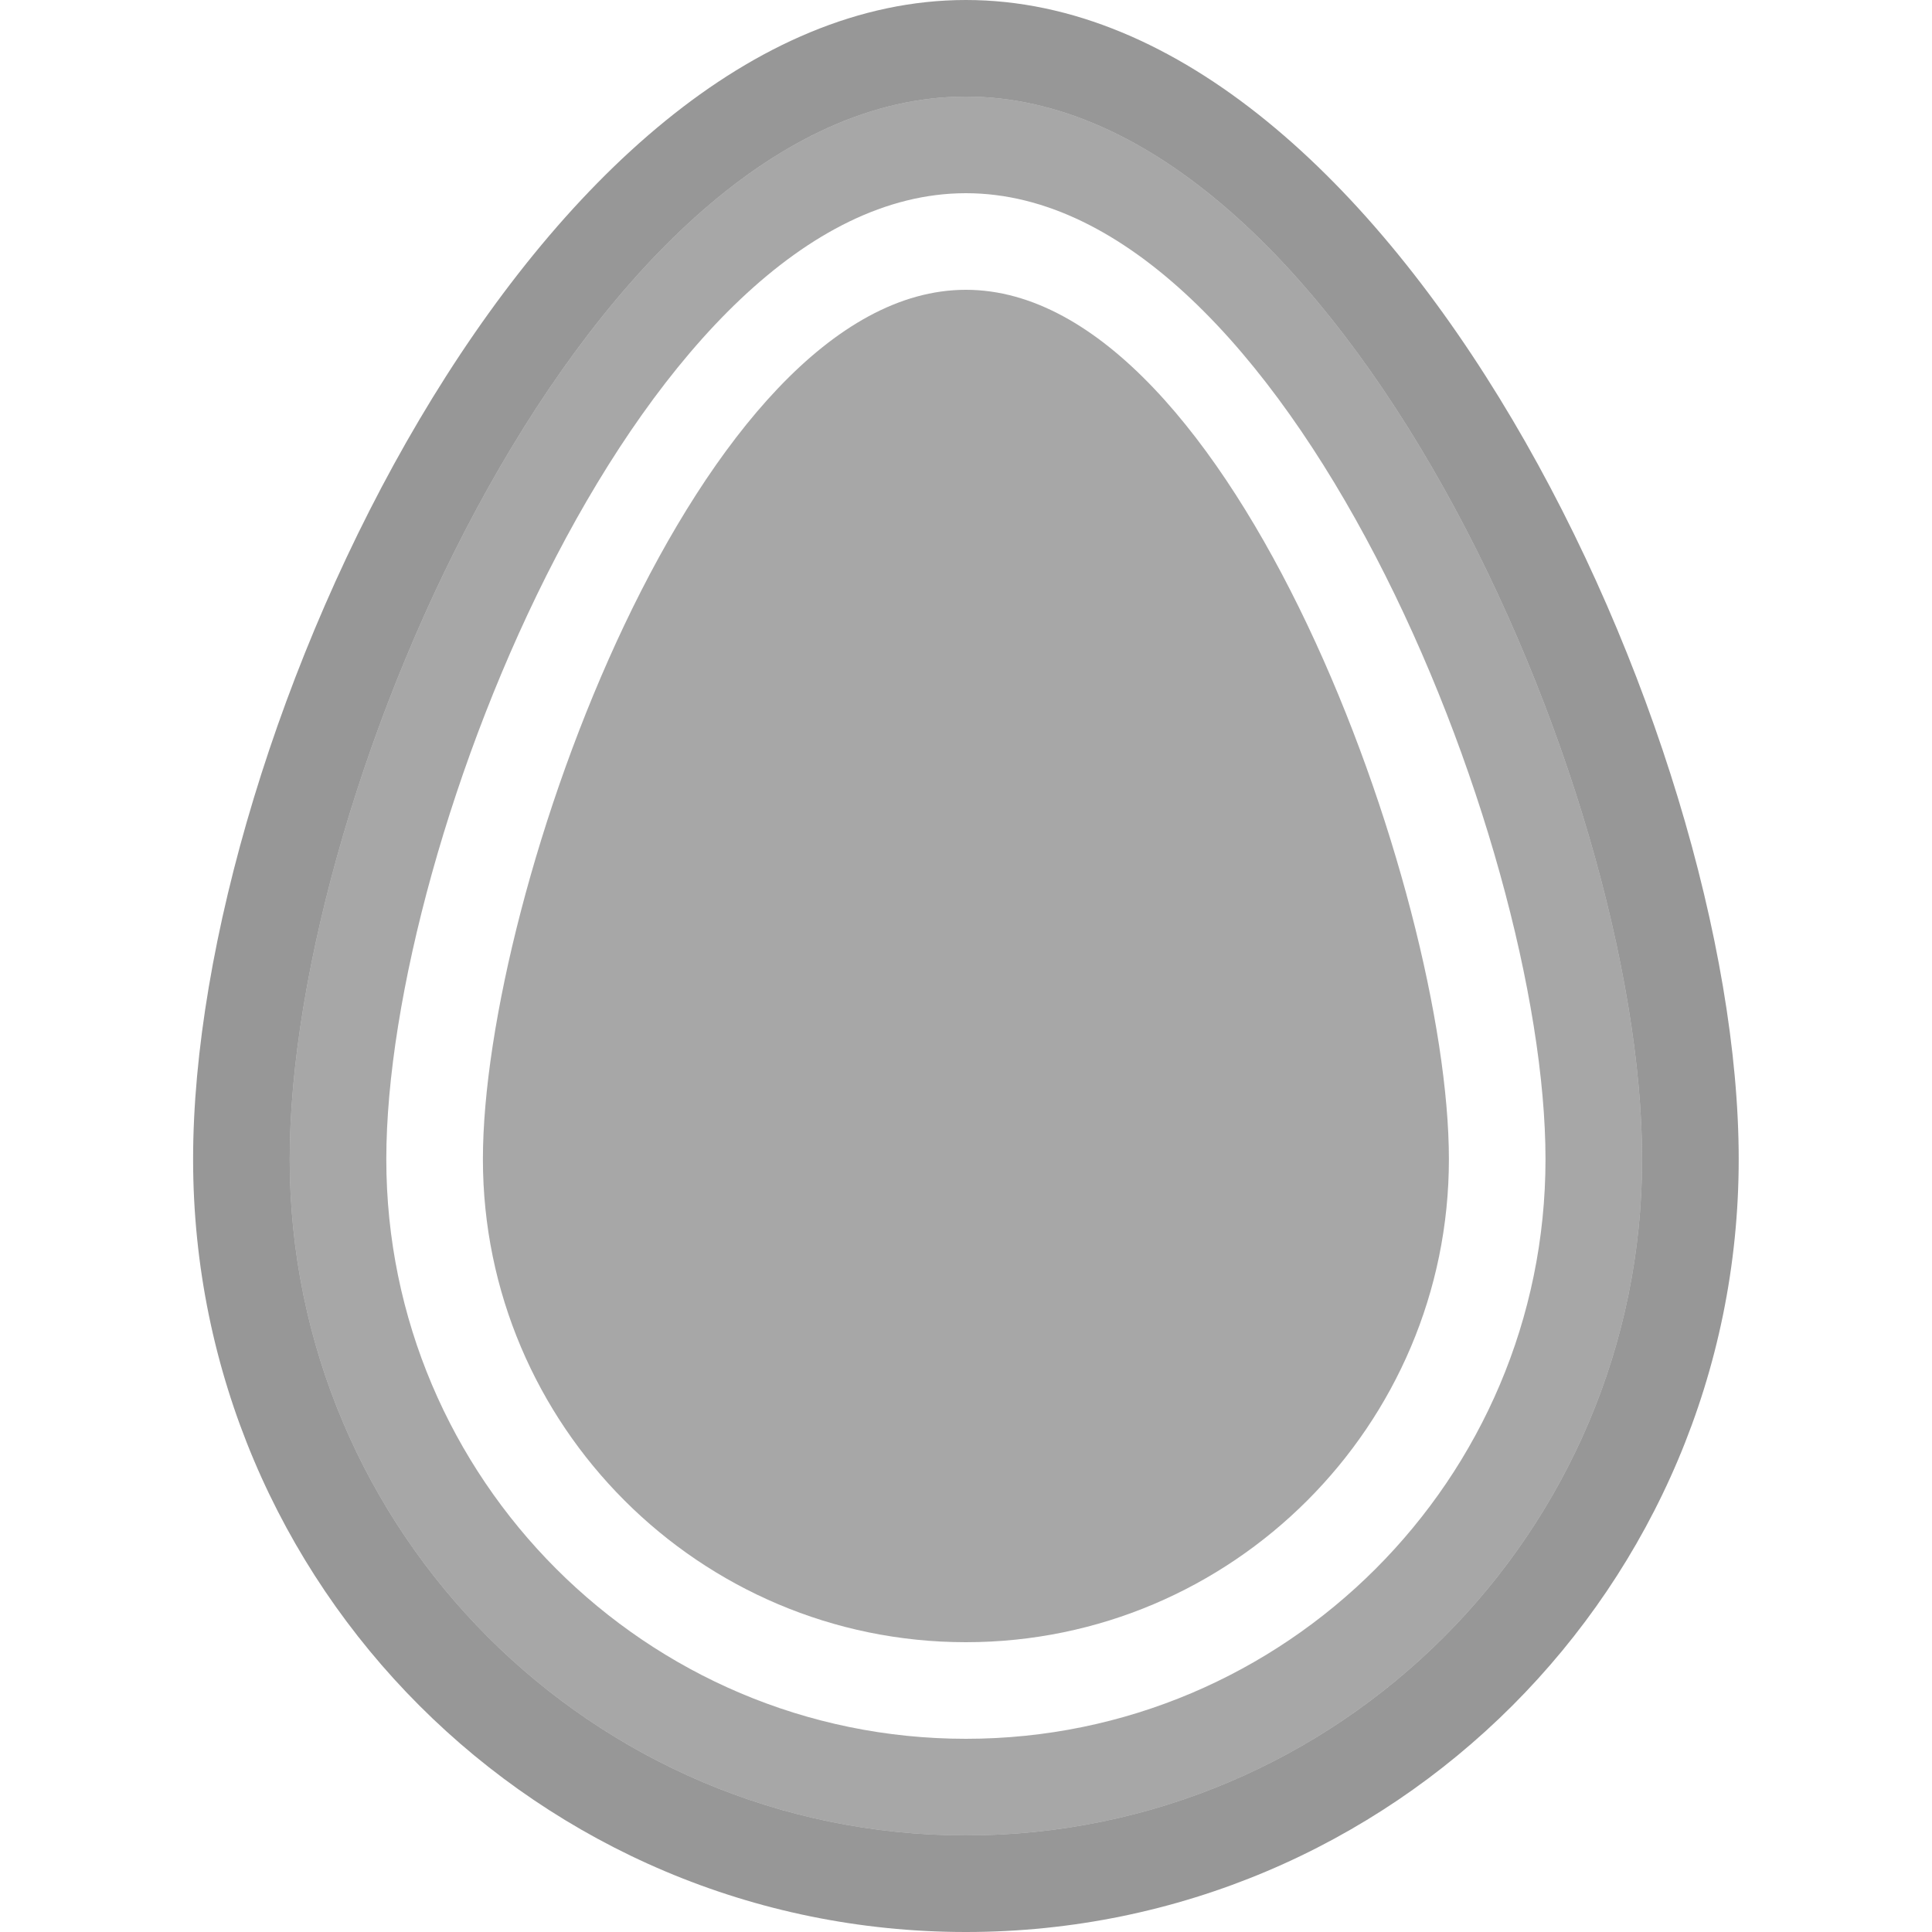 <?xml version="1.0" encoding="UTF-8"?>
<!DOCTYPE svg PUBLIC "-//W3C//DTD SVG 1.1 Tiny//EN" "http://www.w3.org/Graphics/SVG/1.1/DTD/svg11-tiny.dtd">
<svg baseProfile="tiny" height="20px" version="1.1" viewBox="0 0 20 20" width="20px" x="0px" xmlns="http://www.w3.org/2000/svg" xmlns:xlink="http://www.w3.org/1999/xlink" y="0px">
<g>
<g>
<g fill-opacity="0.5" stroke-opacity="0.5">
<path d="M9.999,3c-2.757,0-5,6.244-5,9s2.243,5,5,5c2.756,0,5-2.244,5-5S12.756,3,9.999,3z" fill="#505050"/>
<path d="M9.999,1c-3.86,0-7,7.141-7,11s3.14,7,7,7c3.86,0,7-3.141,7-7S13.859,1,9.999,1z M9.999,18     c-3.309,0-6-2.691-6-6s2.691-10,6-10c3.309,0,6,6.691,6,10S13.308,18,9.999,18z" fill="#505050"/>
<g>
<path d="M9.999,0c-4.419,0-8,7.582-8,12s3.581,8,8,8c4.418,0,8-3.582,8-8S14.418,0,9.999,0z       M9.999,19c-3.86,0-7-3.141-7-7s3.14-11,7-11c3.86,0,7,7.141,7,11S13.859,19,9.999,19z" fill="#505050" fill-opacity="0.59" stroke-opacity="0.59"/>
</g>
</g>
</g>
<rect fill="none" height="20" width="20" x="-0.001"/>
</g>
</svg>
